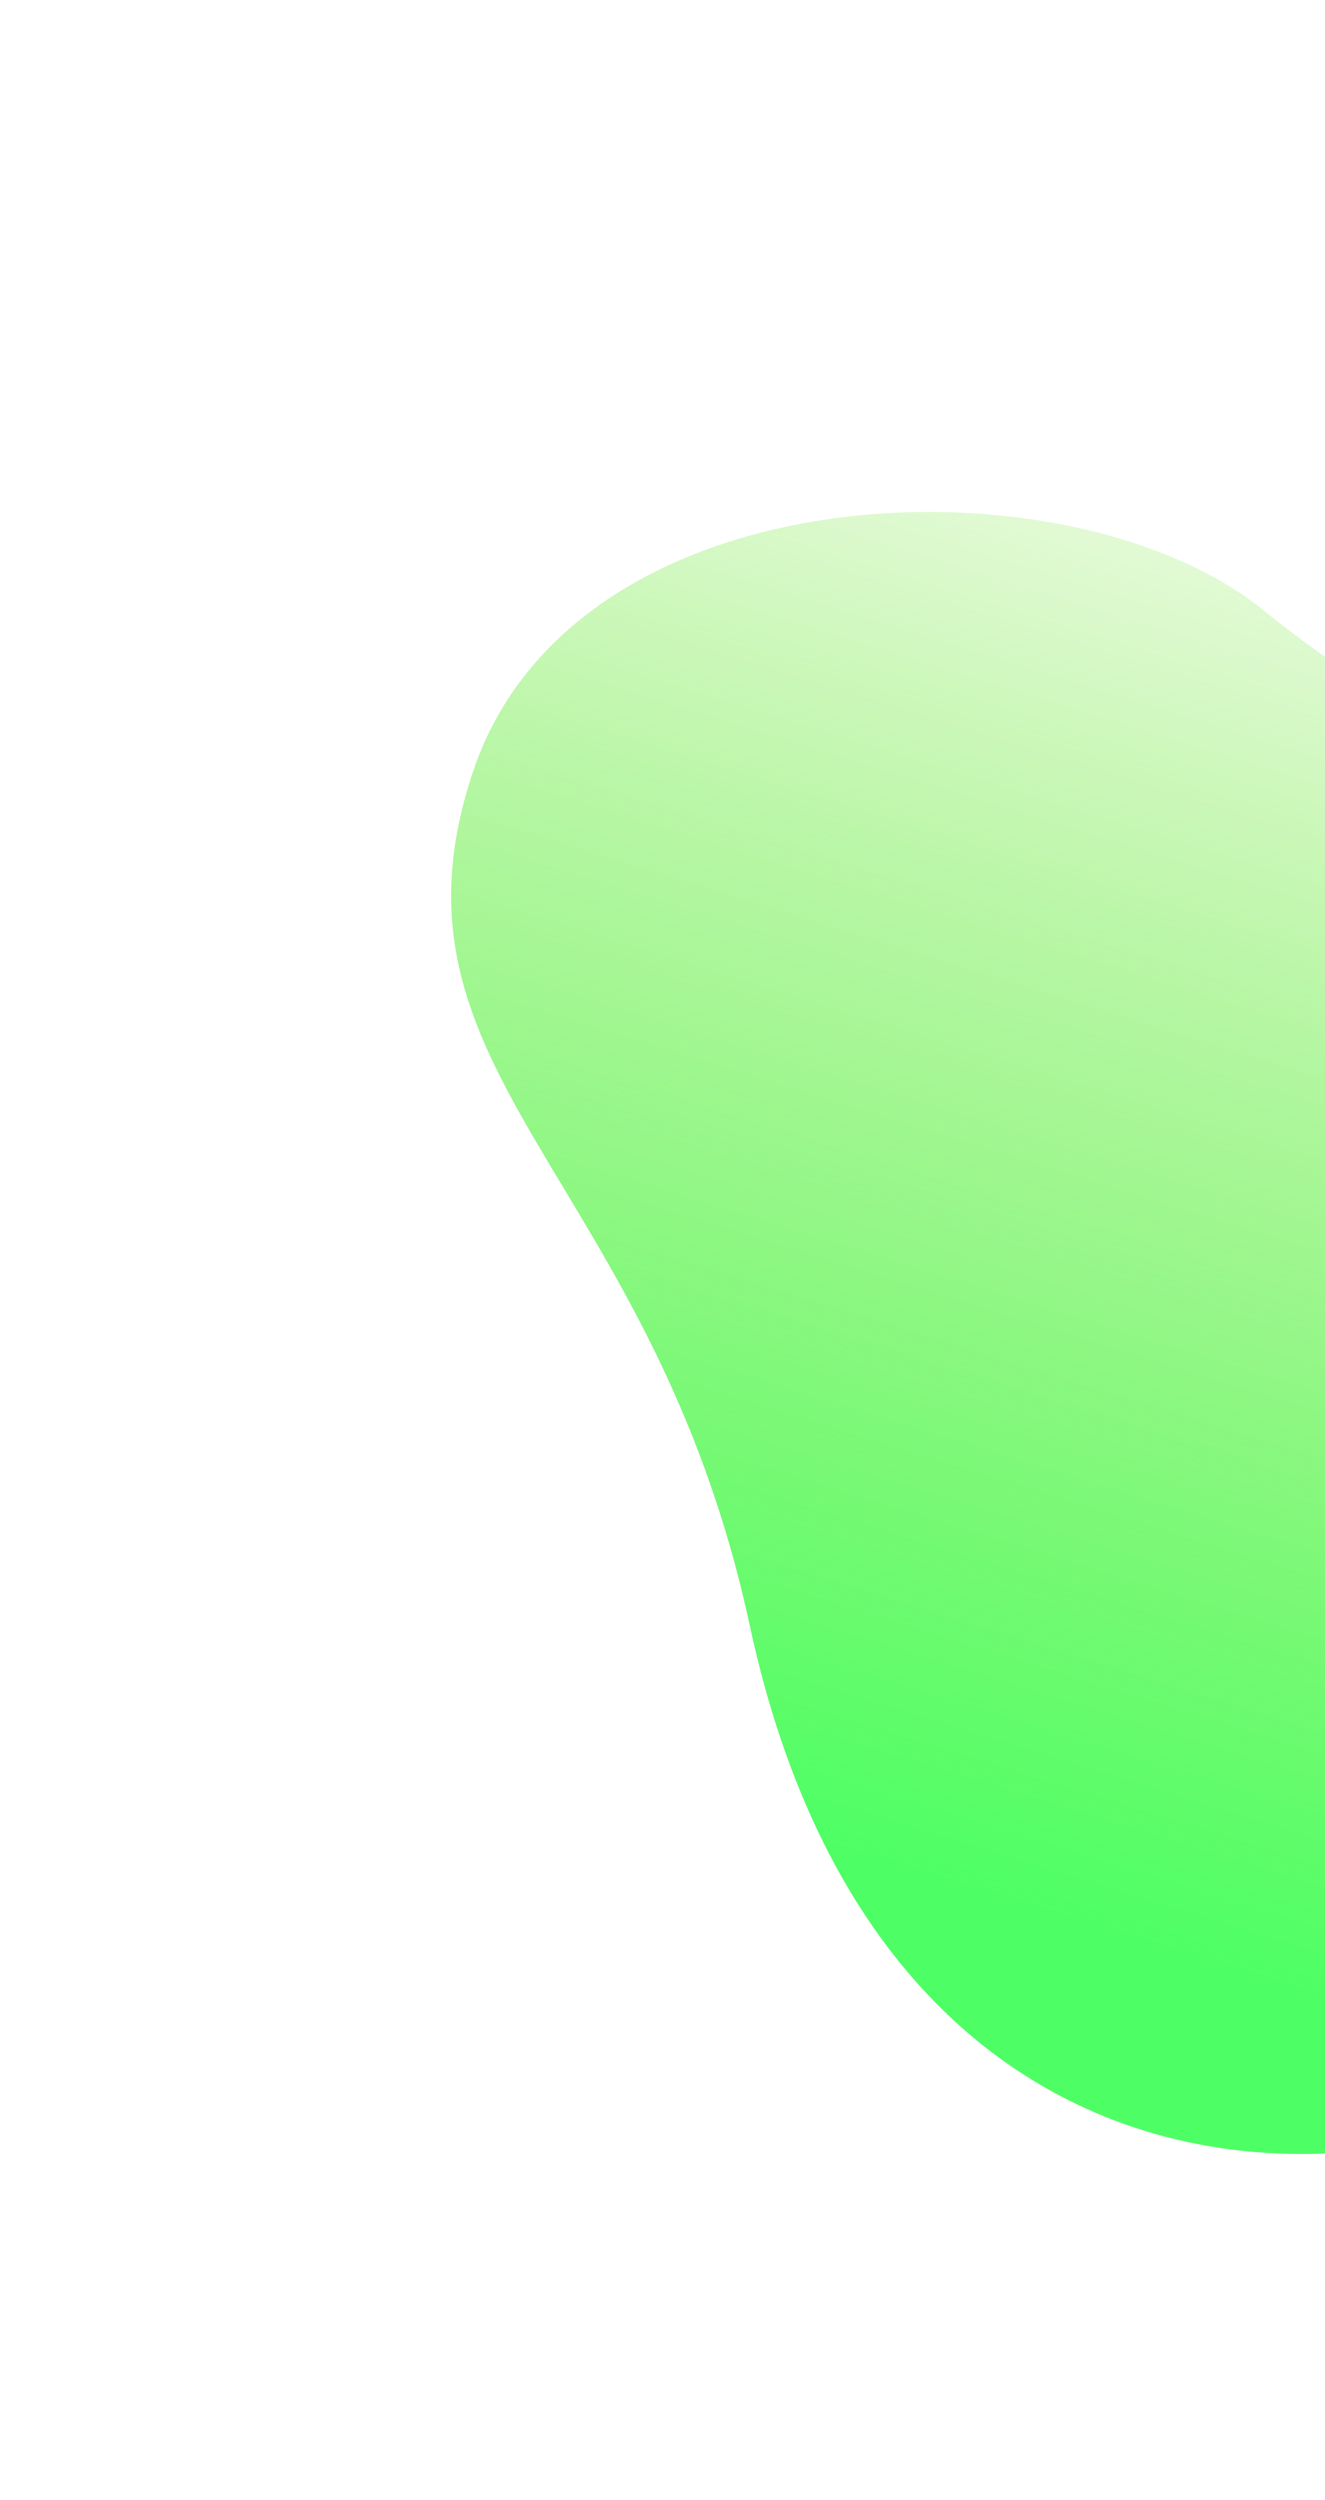 <svg width="835" height="1575" viewBox="0 0 835 1575" fill="none" xmlns="http://www.w3.org/2000/svg">
<g filter="url(#filter0_i)">
<path d="M1088.1 1219.87C1218.03 1085.93 1476.8 1103.1 1493.89 824.258C1508.04 593.3 1398.94 523.332 1252.14 469.533C1041.92 392.493 1000.96 551.092 775.821 369.196C654.292 271.008 342.153 279.813 278.061 471.214C213.968 662.616 391.136 724.075 452.525 1009.35C542.241 1426.25 917.577 1395.67 1088.1 1219.87Z" fill="url(#paint0_linear)"/>
</g>
<defs>
<filter id="filter0_i" x="0" y="-6.10352e-05" width="1652.03" height="1589.57" filterUnits="userSpaceOnUse" color-interpolation-filters="sRGB">
<feFlood flood-opacity="0" result="BackgroundImageFix"/>
<feBlend mode="normal" in="SourceGraphic" in2="BackgroundImageFix" result="shape"/>
<feColorMatrix in="SourceAlpha" type="matrix" values="0 0 0 0 0 0 0 0 0 0 0 0 0 0 0 0 0 0 127 0" result="hardAlpha"/>
<feOffset dx="20" dy="15"/>
<feGaussianBlur stdDeviation="15"/>
<feComposite in2="hardAlpha" operator="arithmetic" k2="-1" k3="1"/>
<feColorMatrix type="matrix" values="0 0 0 0 0 0 0 0 0 0 0 0 0 0 0 0 0 0 0.5 0"/>
<feBlend mode="normal" in2="shape" result="effect1_innerShadow"/>
</filter>
<linearGradient id="paint0_linear" x1="789.715" y1="1239.99" x2="1042.26" y2="423.609" gradientUnits="userSpaceOnUse">
<stop stop-color="#4DFF64"/>
<stop offset="0.983" stop-color="#5AE211" stop-opacity="0.18"/>
</linearGradient>
</defs>
</svg>
